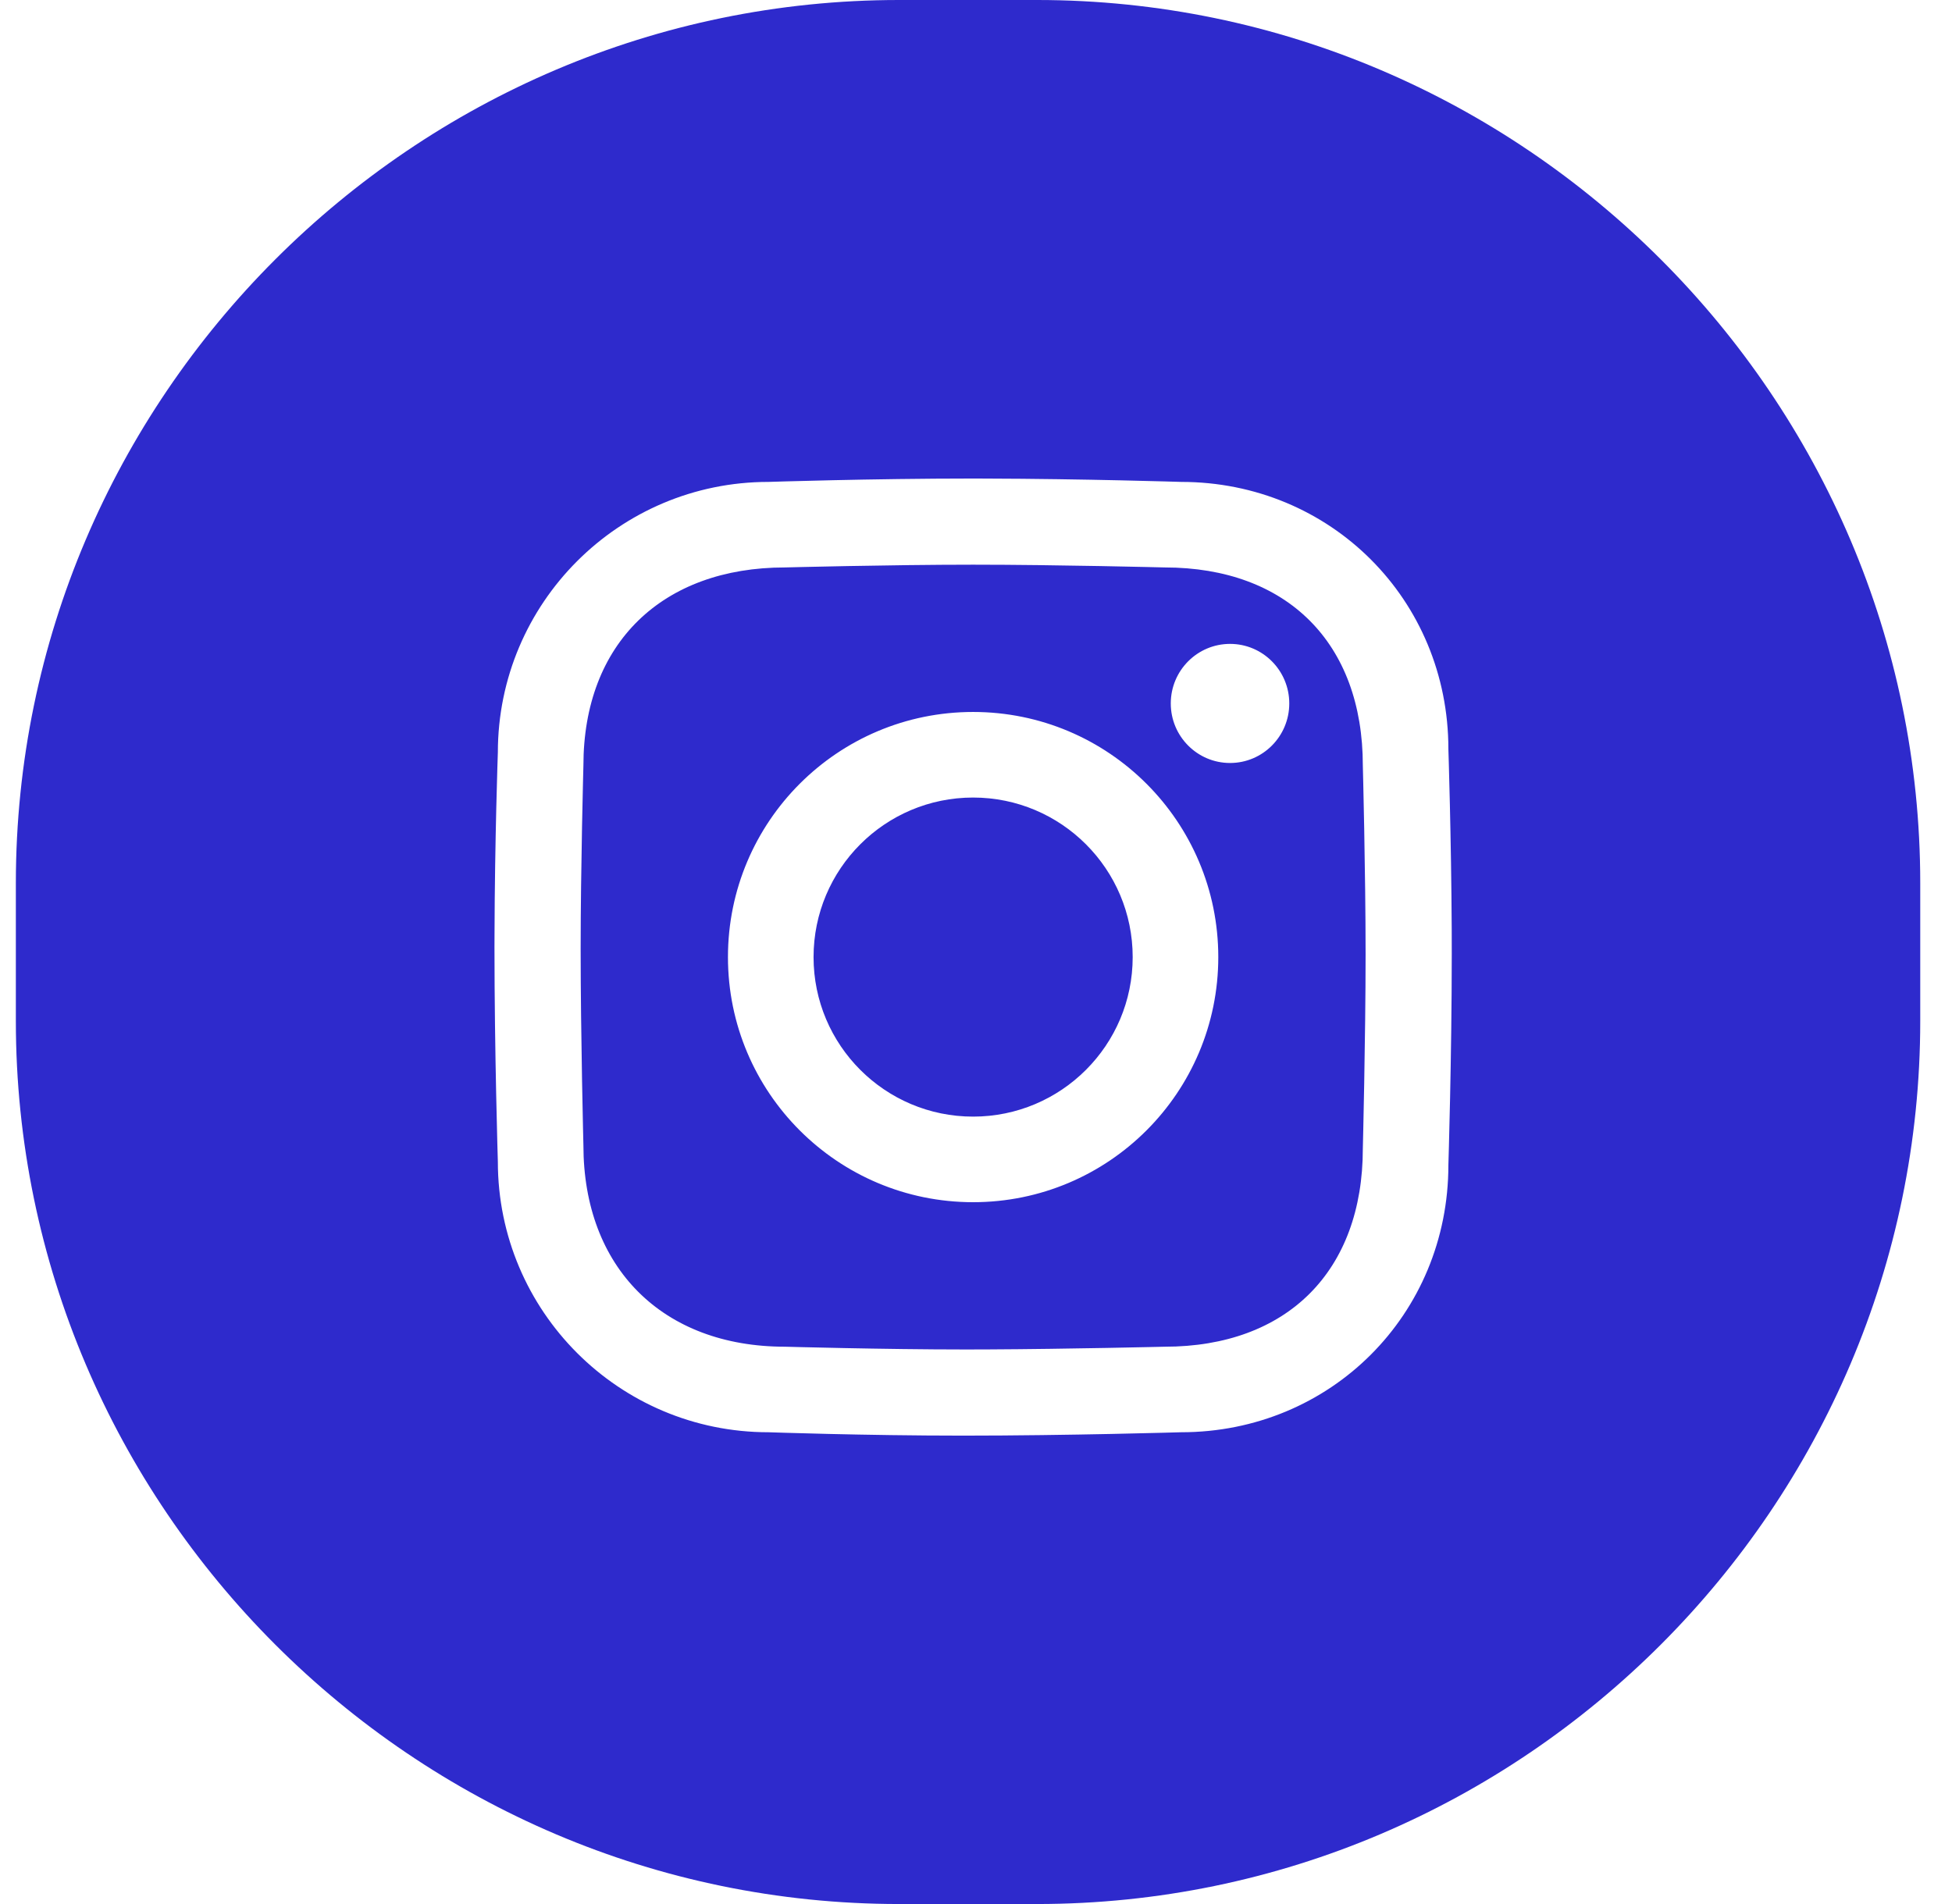 <svg width="41" height="40" viewBox="0 0 41 40" fill="none" xmlns="http://www.w3.org/2000/svg">
<path d="M21.782 0C31.985 0 40.333 8.348 40.333 18.551V21.449C40.333 31.652 31.985 40 21.782 40H18.884C8.681 40 0.333 31.652 0.333 21.449V18.551C0.333 8.348 8.681 0 18.884 0H21.782ZM20.698 10.054L20.44 10.053C18.29 10.053 16.141 10.124 16.141 10.124C13.002 10.124 10.457 12.669 10.457 15.808C10.457 15.808 10.392 17.654 10.387 19.634L10.386 19.893C10.386 22.111 10.457 24.405 10.457 24.405C10.457 27.544 13.002 30.089 16.141 30.089C16.141 30.089 18.151 30.16 20.227 30.16C22.444 30.16 24.809 30.089 24.809 30.089C27.948 30.089 30.422 27.615 30.422 24.476C30.422 24.476 30.493 22.208 30.493 20.036L30.492 19.526C30.482 17.576 30.422 15.737 30.422 15.737C30.422 12.598 27.948 10.124 24.809 10.124C24.809 10.124 22.763 10.059 20.698 10.054ZM20.44 11.863C22.202 11.863 24.462 11.921 24.462 11.921C27.036 11.921 28.625 13.51 28.625 16.084C28.625 16.084 28.683 18.305 28.683 20.048C28.683 21.83 28.625 24.128 28.625 24.128C28.625 26.703 27.036 28.292 24.462 28.292C24.462 28.292 22.463 28.341 20.729 28.349L20.265 28.35C18.563 28.35 16.489 28.292 16.489 28.292C13.915 28.292 12.254 26.631 12.254 24.058C12.254 24.058 12.196 21.75 12.196 19.932C12.196 18.23 12.254 16.084 12.254 16.084C12.254 13.51 13.915 11.921 16.489 11.921C16.489 11.921 18.677 11.863 20.44 11.863ZM20.439 14.957C17.595 14.957 15.29 17.262 15.29 20.107C15.29 22.951 17.595 25.256 20.439 25.256C23.284 25.256 25.589 22.951 25.589 20.107C25.589 17.262 23.284 14.957 20.439 14.957ZM20.439 16.755C22.29 16.755 23.791 18.256 23.791 20.107C23.791 21.957 22.29 23.458 20.439 23.458C18.589 23.458 17.088 21.957 17.088 20.107C17.088 18.256 18.589 16.755 20.439 16.755ZM25.836 13.527C25.149 13.527 24.591 14.087 24.591 14.778C24.591 15.469 25.149 16.029 25.836 16.029C26.523 16.029 27.08 15.469 27.08 14.778C27.08 14.087 26.523 13.527 25.836 13.527Z" fill="#2E2ACC"/>
</svg>
